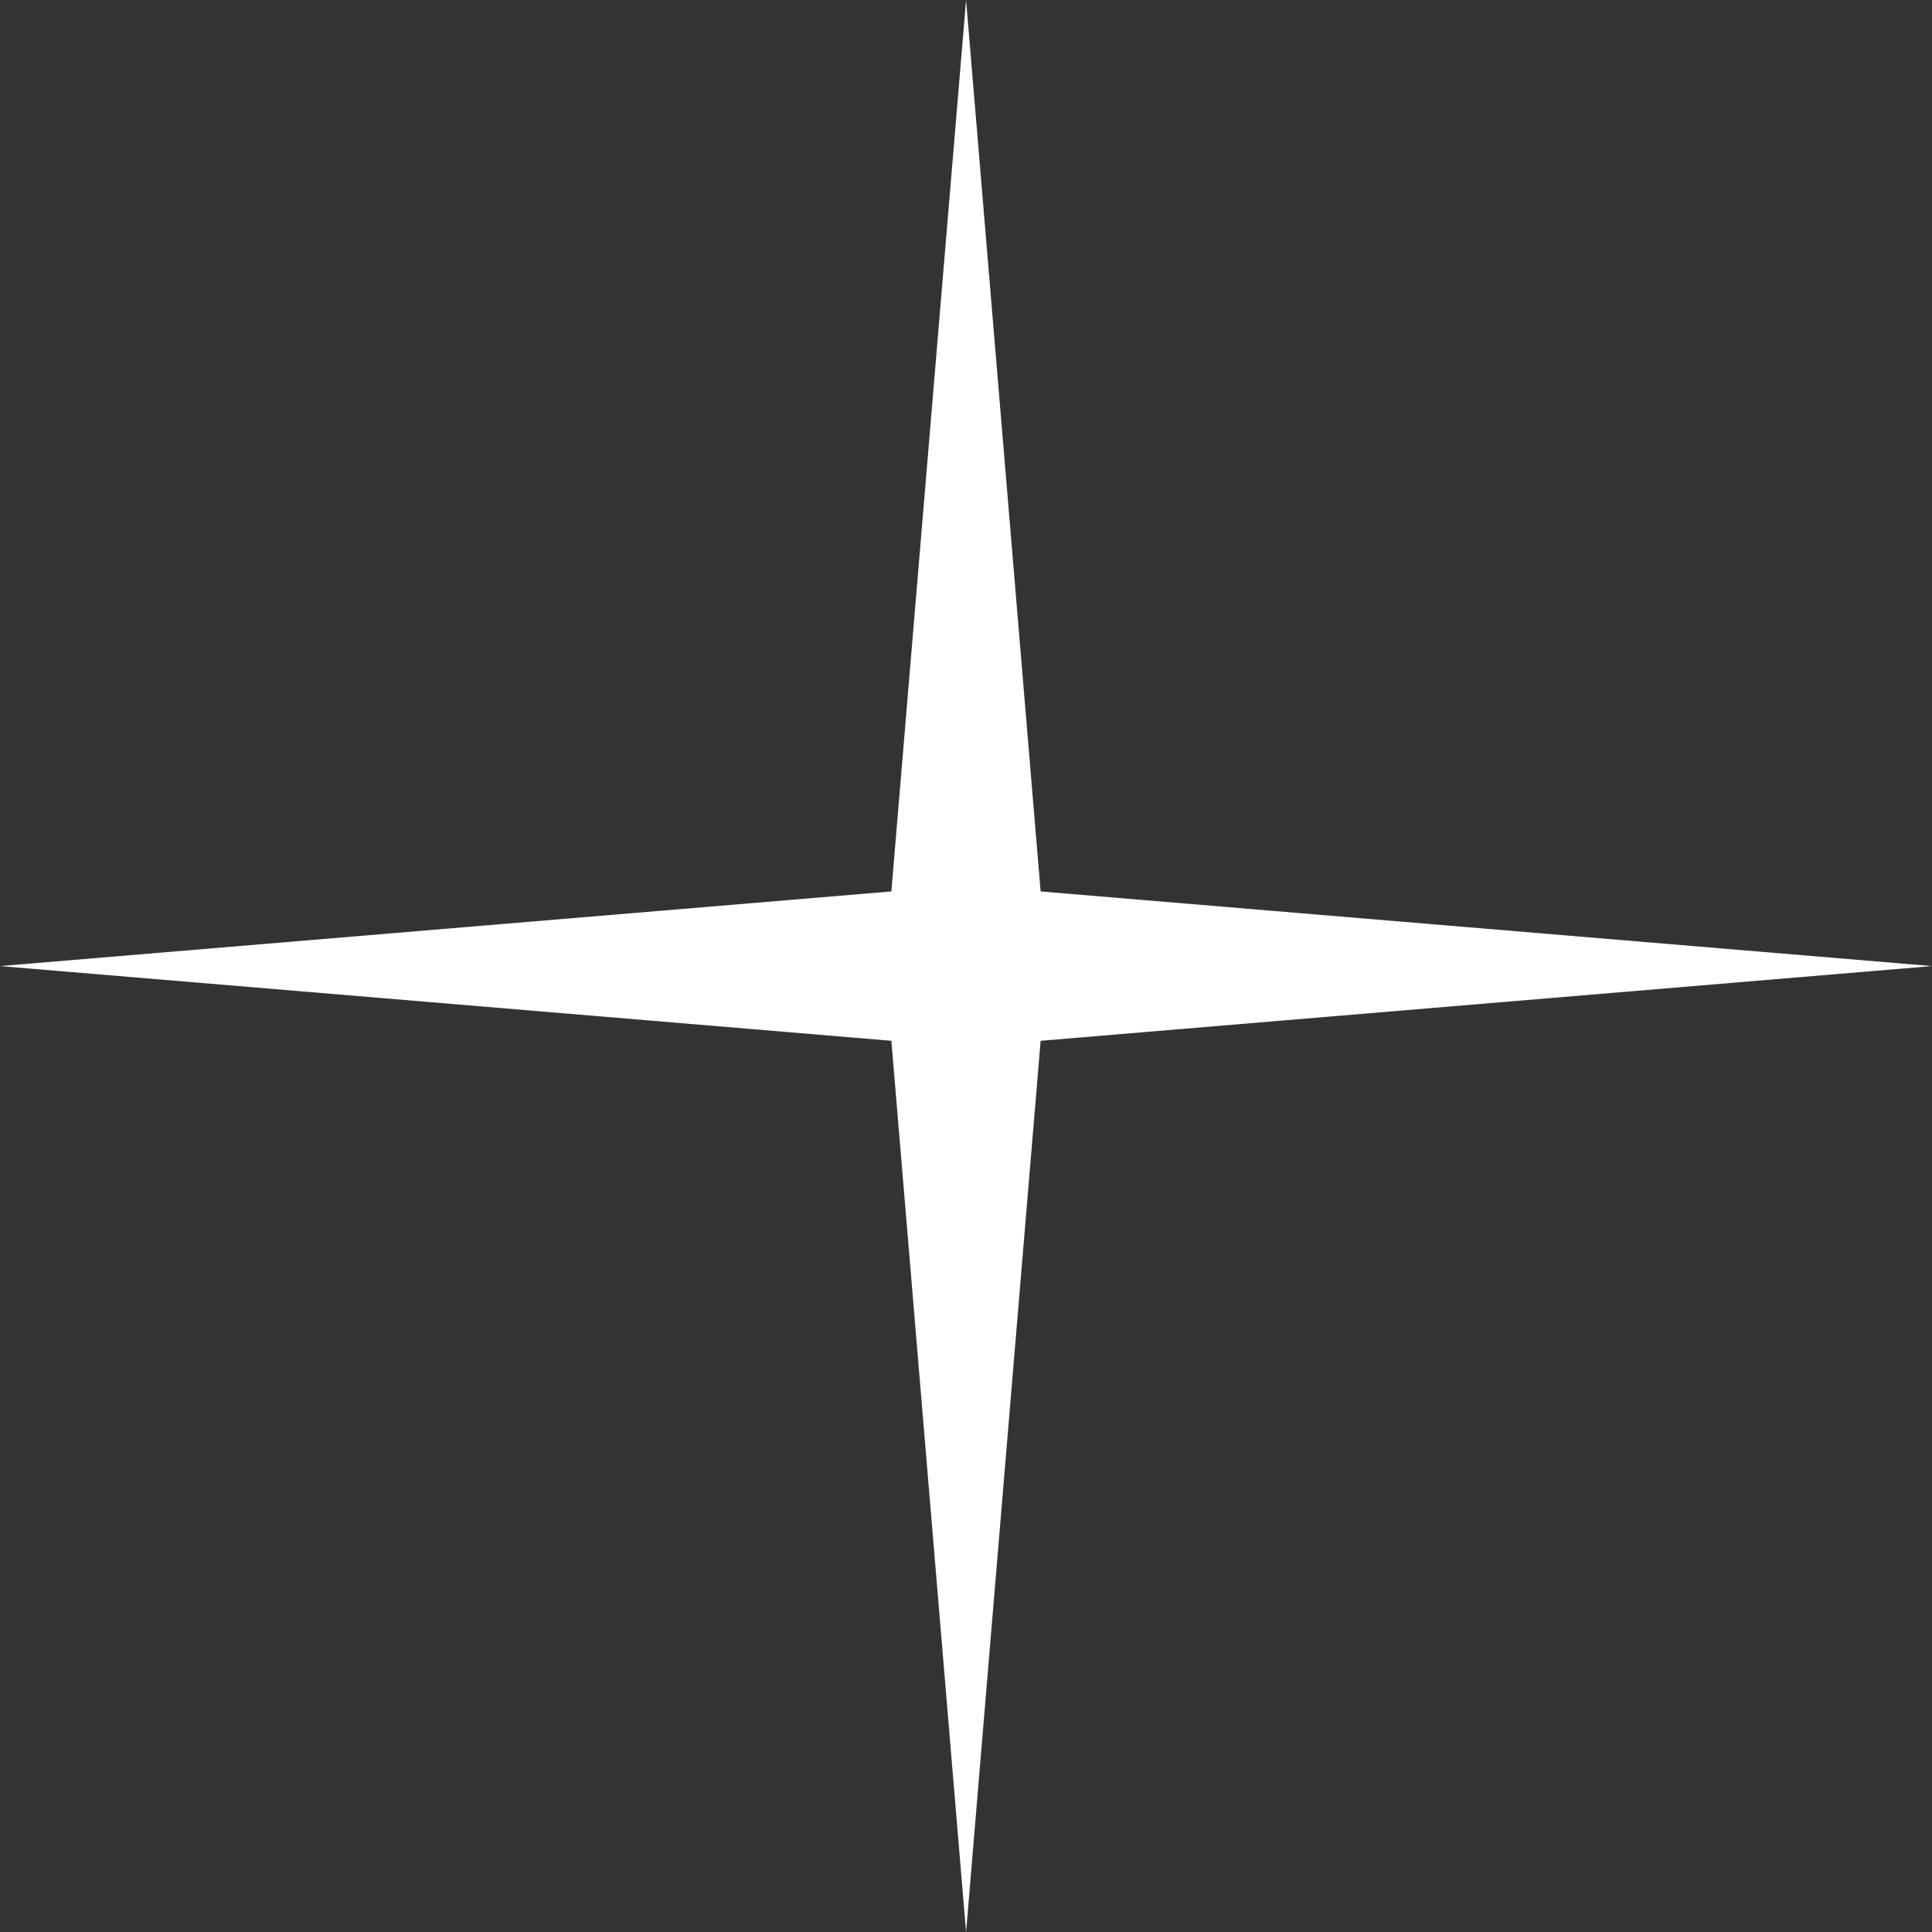 <svg xmlns="http://www.w3.org/2000/svg" width="25.186" height="25.188" viewBox="0 0 25.186 25.188">
  <rect x="0" y="0" width="25.186" height="25.188" fill="#333333" stroke="none"/>
  <path id="패스_2547" data-name="패스 2547" d="M367.135,285.18l.972,11.621,11.62.973-11.62.974-.972,11.62-.974-11.62-11.62-.974,11.62-.973Z" transform="translate(-354.541 -285.18)" fill="#fff" fill-rule="evenodd"/>
</svg>
